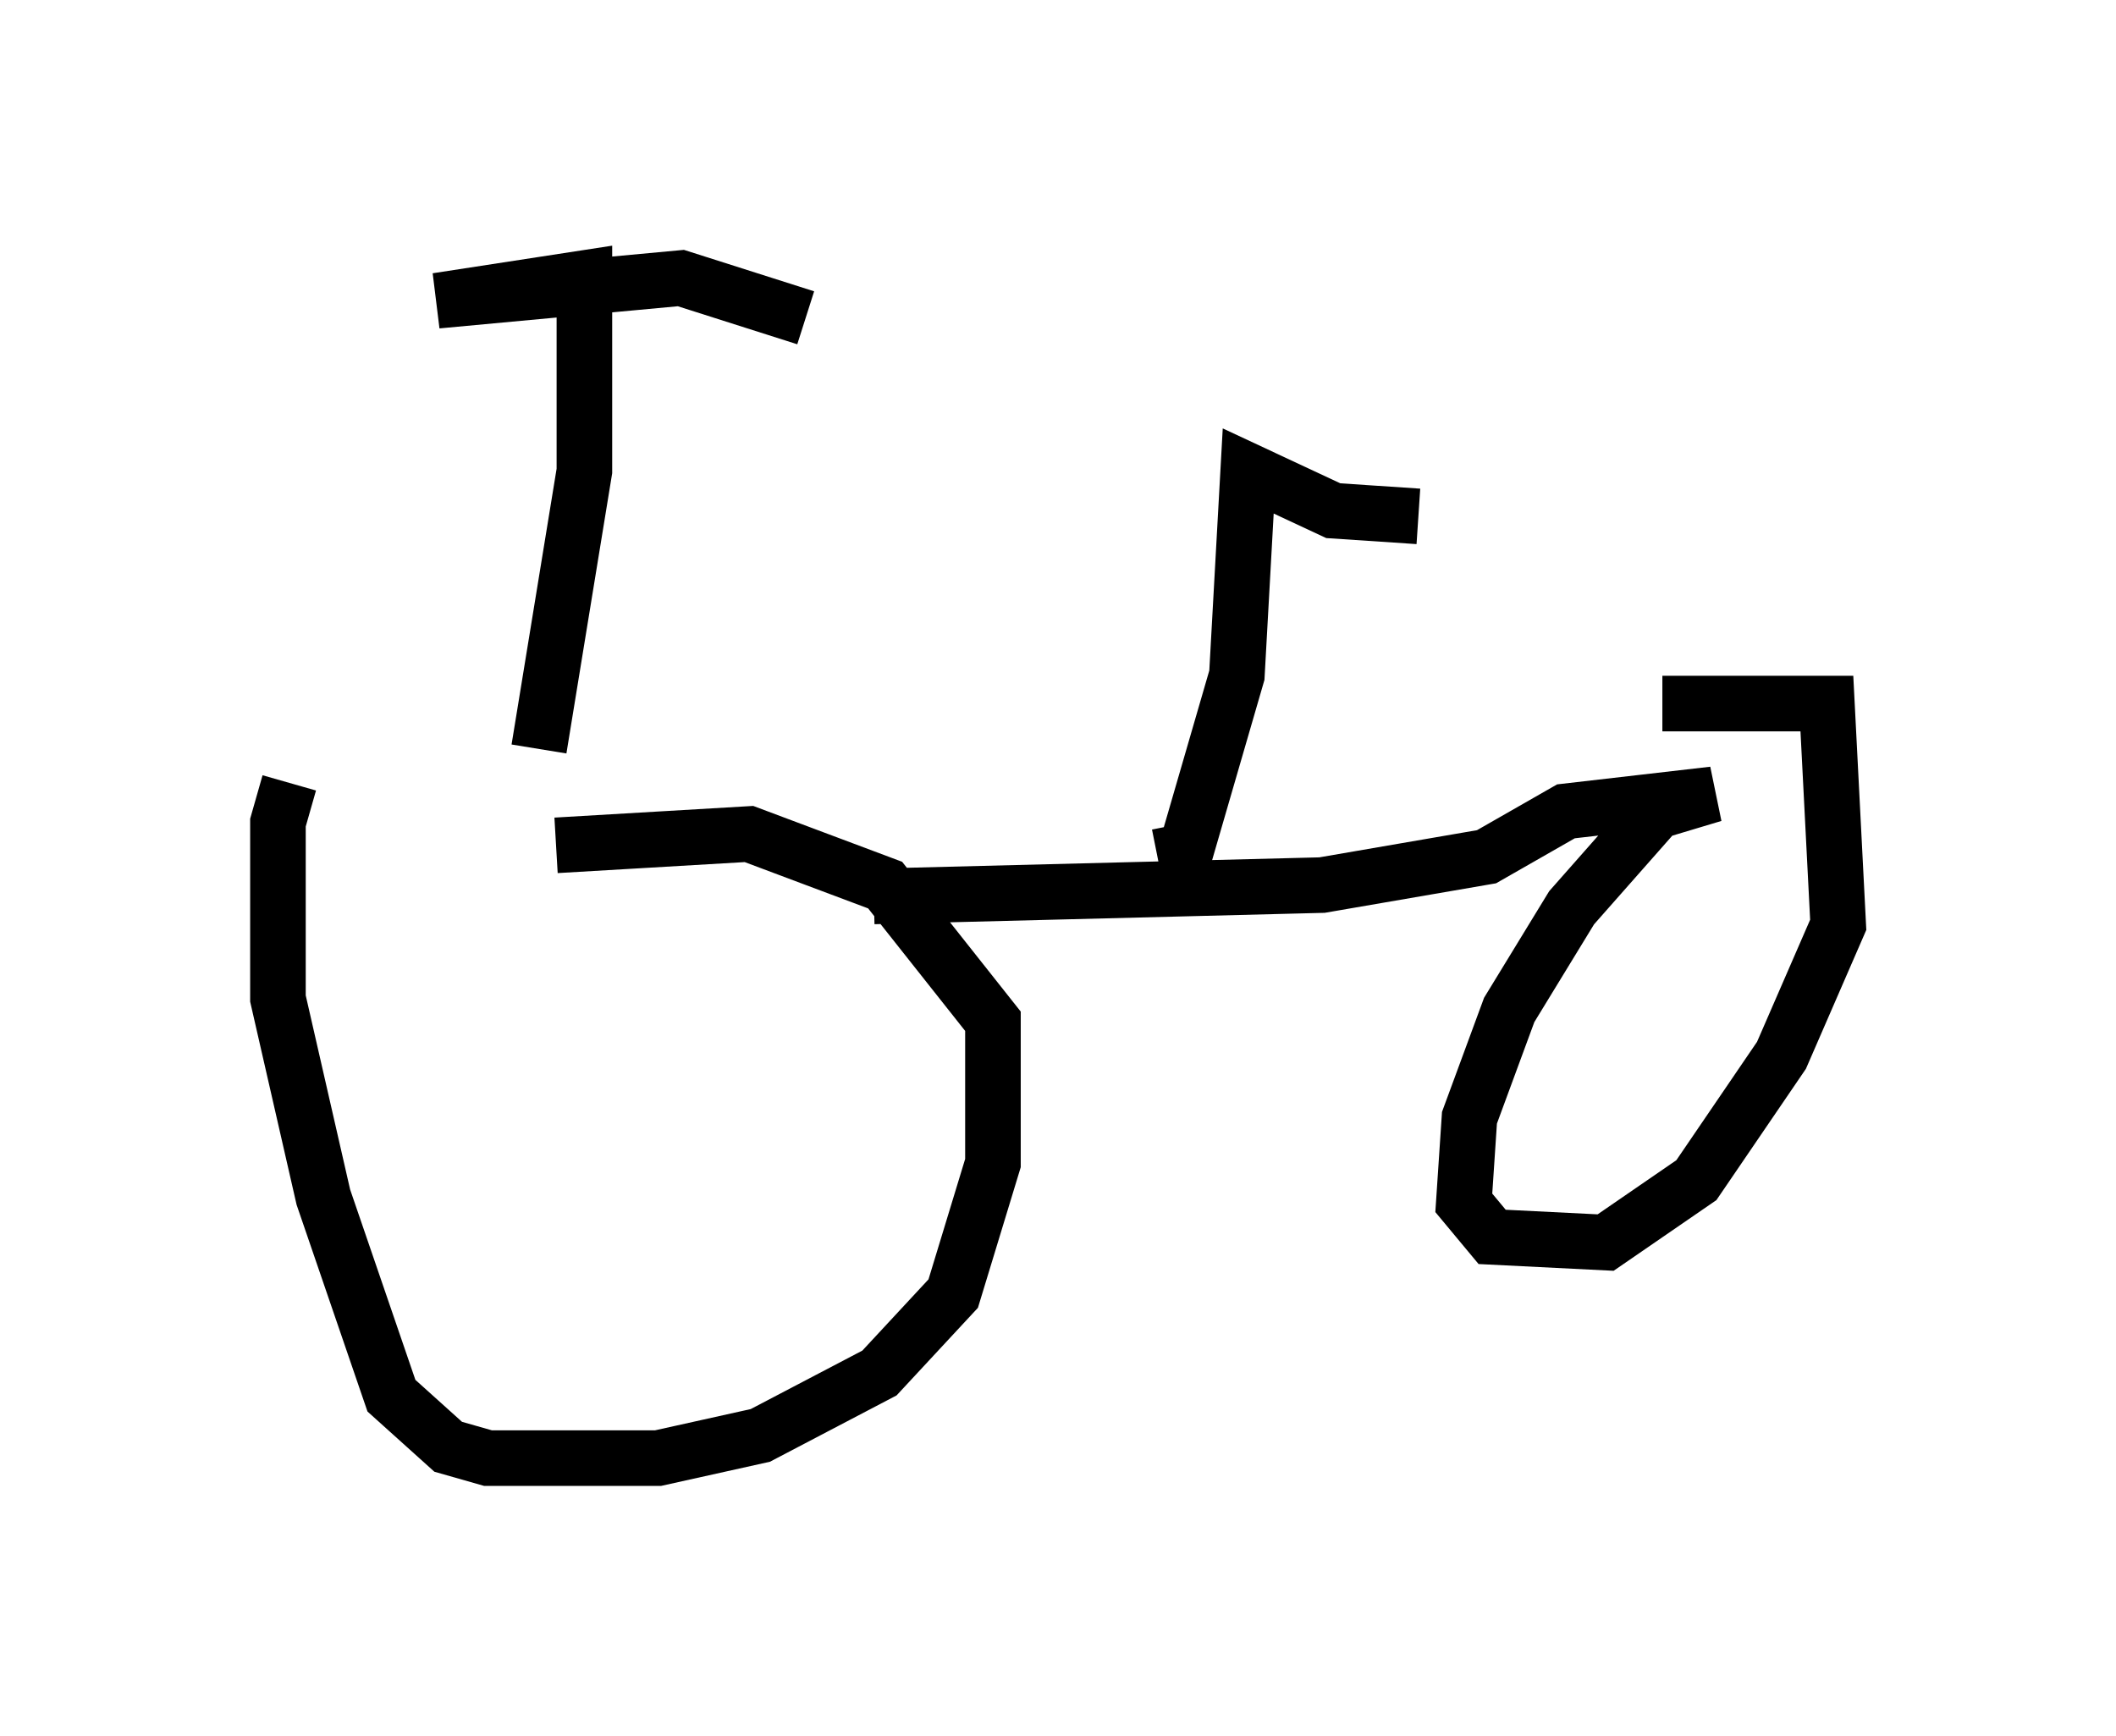 <?xml version="1.0" encoding="utf-8" ?>
<svg baseProfile="full" height="31.234" version="1.1" width="38.073" xmlns="http://www.w3.org/2000/svg" xmlns:ev="http://www.w3.org/2001/xml-events" xmlns:xlink="http://www.w3.org/1999/xlink"><defs /><rect fill="white" height="31.234" width="38.073" x="0" y="0" /><path d="M5.715, 14.086 m-0.51, 0.0 l-0.204, 0.715 0.0, 3.165 l0.817, 3.573 1.225, 3.573 l1.021, 0.919 0.715, 0.204 l3.063, 0.0 1.838, -0.408 l2.144, -1.123 1.327, -1.429 l0.715, -2.348 0.0, -2.552 l-1.94, -2.45 -2.45, -0.919 l-3.471, 0.204 m5.717, 0.919 l8.065, -0.204 2.96, -0.51 l1.429, -0.817 2.654, -0.306 l-1.021, 0.306 -1.531, 1.735 l-1.123, 1.838 -0.715, 1.94 l-0.102, 1.531 0.51, 0.613 l2.042, 0.102 1.633, -1.123 l1.531, -2.246 1.021, -2.348 l-0.204, -3.981 -2.96, 0.0 m-20.213, 0.817 l0.817, -5.002 0.0, -3.471 l-2.654, 0.408 4.39, -0.408 l2.246, 0.715 m6.329, 9.698 l0.51, -0.102 0.919, -3.165 l0.204, -3.675 1.531, 0.715 l1.531, 0.102 " fill="none" stroke="black" stroke-width="1" /></svg>